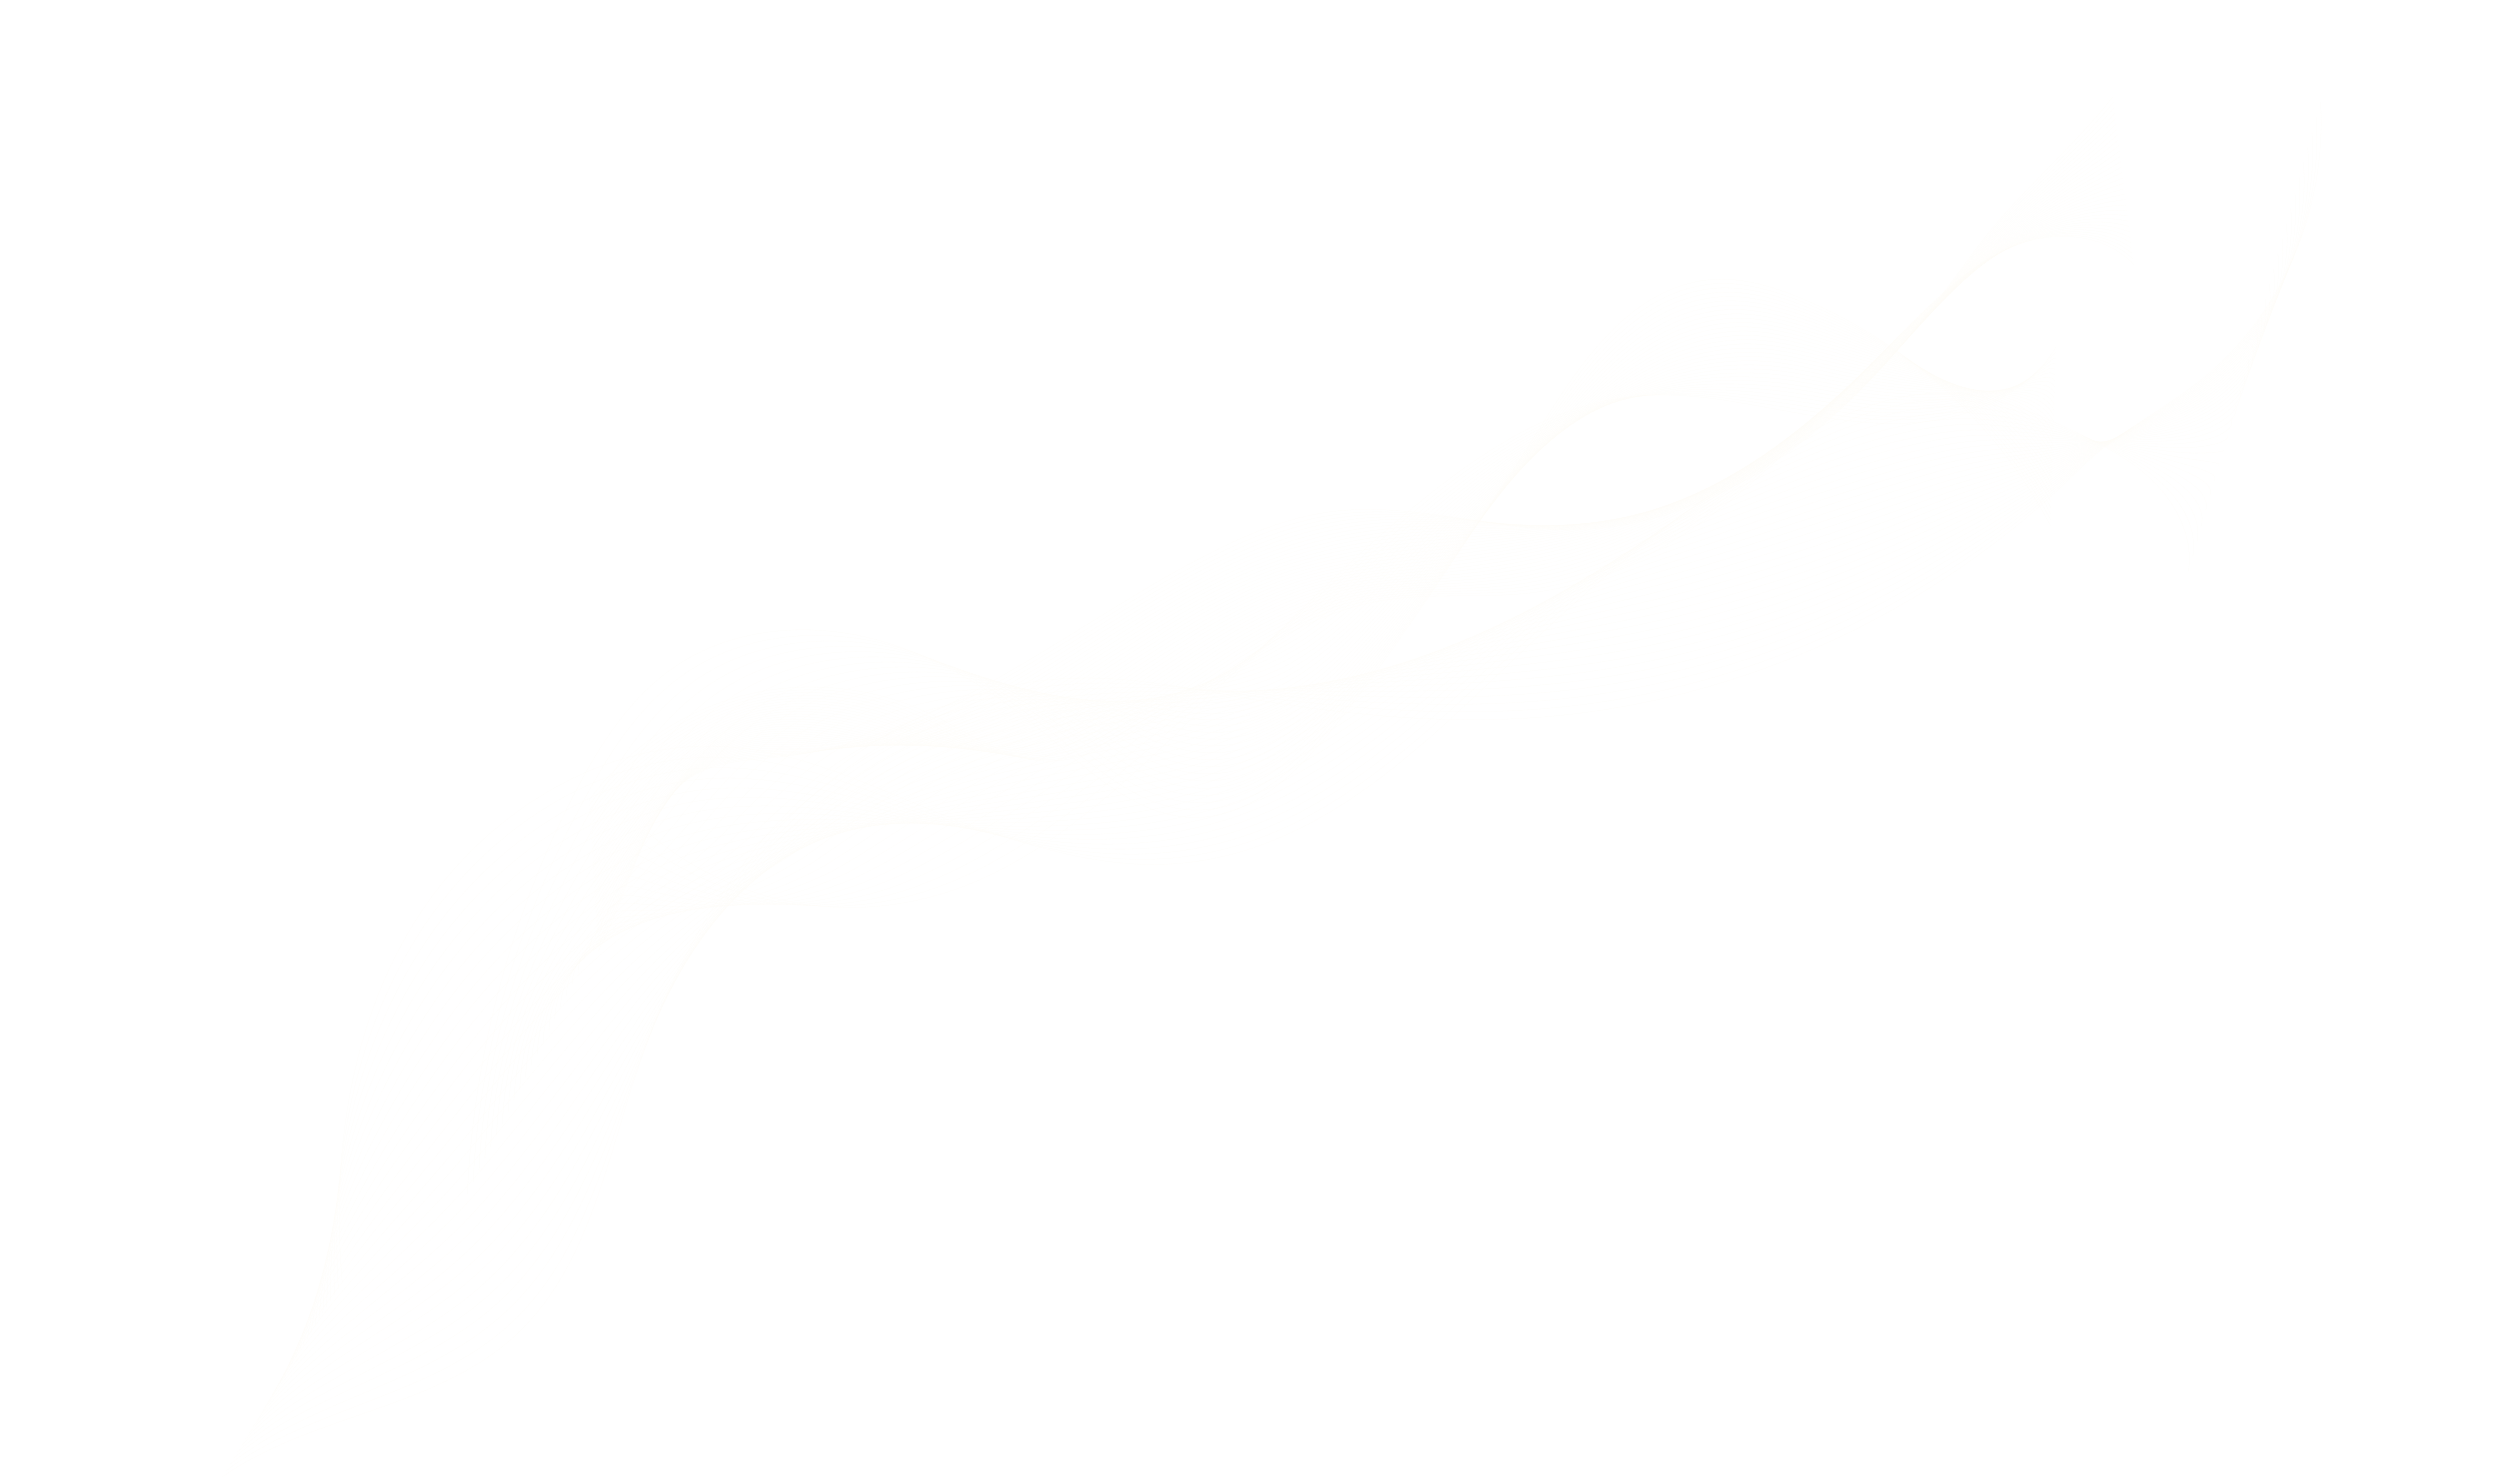 <svg width="8227" height="4862" viewBox="0 0 8227 4862" fill="none" xmlns="http://www.w3.org/2000/svg">
<g opacity="0.1">
<path d="M7201.95 1880.3C7218.06 1774.23 7167.2 1666.53 7091.91 1590.09C7016.62 1513.66 6919.2 1463.42 6822.22 1417.53C6694.02 1356.85 6559.71 1300.57 6418.01 1294.13C6220.53 1285.17 6032.08 1373.73 5862.31 1475C5560.85 1654.82 5289.03 1880.49 5033.35 2120.99C4759.28 2378.79 4488.76 2663.35 4133.38 2786.93C3814.47 2897.84 3538.99 2833.19 3232.93 2729.66C2947.48 2633.1 2676.35 2468.44 2366.49 2456.09C1959.9 2439.88 1572.73 2694.37 1360.13 3041.32C1147.52 3388.28 1091.2 3813.01 1126.12 4218.43" stroke="#F4E4BA52" stroke-width="1"/>
<path d="M7215.98 1830.5C7232.2 1737.95 7178.06 1645.37 7099.05 1577.13C7020.27 1509.09 6921.23 1461.88 6822.88 1421.62C6693.41 1368.62 6557.92 1317.15 6414.56 1315.56C6210.81 1313.27 6012.88 1403.03 5834.83 1503.68C5531.4 1675.18 5259.01 1894.31 5002.89 2126.63C4730.46 2373.75 4464.16 2650.08 4113.86 2769.04C3794.32 2877.57 3516.82 2819.68 3212.72 2727.39C2928.54 2641.84 2660.82 2494.33 2357.51 2491.37C1960.85 2487.49 1584.16 2742.34 1370.96 3084.99C1156.69 3428.62 1089.03 3840.15 1113.34 4239.17" stroke="#F4E4BA52" stroke-width="1"/>
<path d="M7229.99 1780.7C7246.32 1701.69 7189.19 1624.39 7106.19 1564.18C7024.16 1504.68 6923.29 1460.33 6823.53 1425.75C6692.85 1380.44 6556.06 1333.89 6411.09 1337C6200.98 1341.53 5993.84 1432.4 5807.35 1532.36C5502.28 1695.88 5229.07 1908.1 4972.43 2132.26C4701.71 2368.75 4439.5 2636.75 4094.33 2751.14C3774.14 2857.24 3494.82 2805.48 3192.5 2725.12C2909.8 2649.96 2645.41 2520.21 2348.52 2526.65C1961.94 2535.04 1595.58 2790.31 1381.79 3128.66C1165.85 3468.99 1086.85 3867.29 1100.55 4259.93" stroke="#F4E4BA52" stroke-width="1"/>
<path d="M7244 1730.9C7260.44 1665.42 7200.64 1603.55 7113.3 1551.23C7028.34 1500.31 6925.39 1458.78 6824.17 1429.86C6692.39 1392.2 6554.17 1350.71 6407.64 1358.43C6191.09 1369.85 5974.94 1461.8 5779.87 1561.03C5473.46 1716.89 5199.19 1921.86 4941.98 2137.88C4673.08 2363.73 4414.84 2623.37 4074.81 2733.24C3753.97 2836.9 3472.72 2791.64 3172.3 2722.83C2890.95 2658.38 2630.13 2546 2339.54 2561.91C1963.15 2582.5 1607.02 2838.27 1392.63 3172.31C1175.02 3509.3 1084.68 3894.39 1087.77 4280.63" stroke="#F4E4BA52" stroke-width="1"/>
<path d="M7258.01 1681.09C7274.57 1629.15 7212.44 1582.75 7120.43 1538.27C7032.82 1495.92 6927.57 1457.2 6824.81 1433.97C6691.99 1403.94 6552.24 1367.63 6404.17 1379.87C6181.14 1398.32 5956.17 1491.3 5752.4 1589.72C5444.89 1738.23 5169.41 1935.62 4911.52 2143.51C4644.53 2358.72 4390.13 2609.93 4055.28 2715.32C3733.74 2816.53 3450.55 2777.79 3152.09 2720.54C2872.05 2666.82 2614.94 2571.76 2330.55 2597.16C1964.49 2629.85 1618.43 2886.22 1403.44 3215.94C1184.19 3549.65 1082.51 3921.51 1074.98 4301.37" stroke="#F4E4BA52" stroke-width="1"/>
<path d="M7272.02 1631.29C7288.7 1592.9 7224.56 1561.91 7127.57 1525.33C7037.66 1491.41 6929.81 1455.59 6825.46 1438.08C6691.67 1415.61 6550.3 1384.64 6400.72 1401.3C6171.16 1426.88 5937.5 1520.87 5724.91 1618.39C5416.54 1759.85 5139.72 1949.36 4881.06 2149.13C4616.09 2353.77 4365.39 2596.43 4035.75 2697.42C3713.5 2796.15 3428.38 2763.98 3131.88 2718.26C2853.13 2675.29 2599.88 2597.46 2321.58 2632.43C1965.96 2677.12 1630.59 2934.66 1414.29 3259.61C1194.07 3590.46 1080.33 3948.63 1062.19 4322.09" stroke="#F4E4BA52" stroke-width="1"/>
<path d="M7286.03 1581.49C7302.82 1556.64 7237.01 1540.94 7134.7 1512.37C7042.76 1486.69 6932.09 1453.94 6826.1 1442.19C6691.4 1427.25 6548.34 1401.73 6397.25 1422.75C6161.16 1455.58 5918.94 1550.54 5697.44 1647.08C5388.38 1781.78 5110.14 1963.12 4850.6 2154.78C4587.76 2348.87 4340.65 2582.9 4016.23 2679.55C3693.25 2775.76 3406.18 2750.21 3111.68 2716.01C2834.19 2683.79 2584.95 2623.09 2312.6 2667.73C1967.55 2724.27 1642.13 2982.73 1425.13 3303.29C1203.35 3630.89 1078.16 3975.75 1049.41 4342.83" stroke="#F4E4BA52" stroke-width="1"/>
<path d="M7300.04 1531.69C7316.94 1520.37 7249.71 1519.77 7141.83 1499.42C7048.09 1481.74 6934.42 1452.27 6826.75 1446.31C6691.19 1438.82 6546.4 1418.92 6393.79 1444.19C6151.15 1484.37 5900.47 1580.32 5669.95 1675.77C5360.39 1803.95 5080.64 1976.89 4820.13 2160.42C4559.52 2344.02 4315.85 2569.31 3996.69 2661.65C3672.96 2755.31 3383.95 2736.44 3091.46 2713.74C2815.23 2692.3 2570.11 2648.62 2303.6 2703.01C1969.25 2771.25 1653.64 3030.8 1435.95 3346.97C1212.61 3671.34 1075.97 4002.91 1036.61 4363.59" stroke="#F4E4BA52" stroke-width="1"/>
<path d="M7314.05 1481.89C7331.06 1484.11 7262.58 1498.33 7148.96 1486.46C7053.56 1476.51 6936.77 1450.5 6827.39 1450.41C6691.01 1450.29 6544.43 1436.15 6390.33 1465.6C6141.13 1513.24 5882.08 1610.18 5642.48 1704.42C5332.57 1826.33 5051.24 1990.65 4789.68 2166.01C4531.42 2339.16 4291.05 2555.61 3977.19 2643.7C3652.69 2734.78 3361.73 2722.65 3071.27 2711.41C2796.26 2700.77 2555.41 2673.95 2294.65 2738.21C1971.08 2817.96 1665.18 3078.77 1446.81 3390.56C1221.88 3711.73 1073.81 4030 1023.84 4384.29" stroke="#F4E4BA52" stroke-width="1"/>
<path d="M7328.06 1432.09C7345.2 1447.85 7275.53 1476.6 7156.1 1473.52C7059.13 1471.03 6939.16 1448.71 6828.04 1454.53C6690.85 1461.72 6542.48 1453.49 6386.87 1487.06C6131.13 1542.25 5863.78 1640.2 5615 1733.13C5304.83 1848.98 5021.96 2004.47 4759.21 2171.67C4503.43 2334.43 4266.2 2541.92 3957.66 2625.82C3632.36 2714.28 3339.47 2708.95 3051.06 2709.15C2777.26 2709.33 2540.78 2699.23 2285.66 2773.51C1972.96 2864.56 1676.67 3126.83 1457.62 3434.26C1231.12 3752.14 1071.62 4057.13 1011.06 4405.03" stroke="#F4E4BA52" stroke-width="1"/>
<path d="M7342.09 1382.29C7359.33 1411.58 7288.51 1454.56 7163.24 1460.55C7064.71 1465.27 6941.55 1446.84 6828.69 1458.64C6690.73 1473.05 6540.56 1470.85 6383.41 1508.49C6121.13 1571.32 5845.55 1670.32 5587.53 1761.79C5277.22 1871.8 4992.8 2018.29 4728.76 2177.28C4475.57 2329.76 4241.35 2528.14 3938.14 2607.92C3612.03 2693.72 3317.2 2695.26 3030.84 2706.87C2758.24 2717.91 2526.21 2724.32 2276.67 2808.78C1974.9 2910.9 1688.17 3174.85 1468.45 3477.91C1240.34 3792.53 1069.44 4084.23 998.246 4425.75" stroke="#F4E4BA52" stroke-width="1"/>
<path d="M7356.1 1332.48C7373.46 1375.32 7301.44 1432.26 7170.38 1447.61C7070.25 1459.33 6943.95 1444.93 6829.34 1462.75C6690.58 1484.32 6538.61 1488.28 6379.97 1529.93C6111.17 1600.49 5827.4 1700.58 5560.06 1790.49C5249.69 1894.85 4963.75 2032.19 4698.31 2182.93C4447.81 2325.19 4216.48 2514.33 3918.63 2590.04C3591.67 2673.15 3294.92 2681.64 3010.65 2704.62C2739.23 2726.55 2511.73 2749.27 2267.71 2844.08C1976.94 2957.04 1699.67 3222.9 1479.3 3521.59C1249.59 3832.96 1067.29 4111.38 985.49 4446.51" stroke="#F4E4BA52" stroke-width="1"/>
<path d="M7370.11 1282.68C7387.57 1339.05 7314.28 1409.71 7177.51 1434.65C7075.71 1453.22 6946.33 1442.96 6829.98 1466.85C6690.44 1495.51 6536.7 1505.75 6376.49 1551.36C6101.2 1629.73 5809.28 1730.97 5532.57 1819.16C5222.23 1918.05 4934.8 2046.13 4667.86 2188.55C4420.17 2320.68 4191.58 2500.42 3899.1 2572.12C3571.29 2652.47 3272.63 2668 2990.44 2702.31C2720.19 2735.17 2497.26 2773.98 2258.72 2879.31C1978.94 3002.86 1711.14 3270.89 1490.13 3565.22C1258.8 3873.33 1065.11 4138.48 972.699 4467.23" stroke="#F4E4BA52" stroke-width="1"/>
<path d="M7384.12 1232.88C7401.7 1302.79 7327.01 1386.95 7184.64 1421.7C7081.1 1446.98 6948.69 1440.94 6830.64 1470.97C6690.29 1506.66 6534.81 1523.28 6373.05 1572.81C6091.29 1659.08 5791.24 1761.53 5505.11 1847.85C5194.85 1941.46 4905.98 2060.17 4637.4 2194.19C4392.66 2316.32 4166.67 2486.48 3879.58 2554.23C3550.89 2631.79 3250.32 2654.44 2970.24 2700.05C2701.16 2743.87 2482.8 2798.54 2249.74 2914.6C1980.95 3048.46 1722.6 3318.91 1500.97 3608.9C1267.99 3913.73 1062.94 4165.6 959.912 4487.95" stroke="#F4E4BA52" stroke-width="1"/>
<path d="M7398.13 1183.08C7415.83 1266.53 7339.59 1364.03 7191.77 1408.75C7086.37 1440.64 6951.04 1438.87 6831.28 1475.07C6690.1 1517.74 6532.91 1540.82 6369.59 1594.22C6081.39 1688.45 5773.21 1792.2 5477.63 1876.5C5167.49 1964.97 4877.26 2074.26 4606.94 2199.79C4365.25 2312.03 4141.73 2472.45 3860.06 2536.3C3530.48 2611.01 3228.03 2640.88 2950.03 2697.73C2682.12 2752.54 2468.29 2822.83 2240.77 2949.83C1982.91 3093.76 1734.05 3366.87 1511.81 3652.52C1277.2 3954.06 1060.77 4192.7 947.144 4508.65" stroke="#F4E4BA52" stroke-width="1"/>
<path d="M7412.14 1133.28C7429.95 1230.26 7352.03 1340.97 7198.91 1395.8C7091.55 1434.23 6953.37 1436.78 6831.93 1479.19C6689.89 1528.8 6531.05 1558.42 6366.12 1615.67C6071.52 1717.93 5755.22 1823.04 5450.14 1905.19C5140.16 1988.67 4848.64 2088.51 4576.47 2205.43C4337.93 2307.91 4116.76 2458.4 3840.52 2518.42C3510.02 2590.22 3205.72 2627.38 2929.81 2695.48C2663.08 2761.31 2453.72 2846.98 2231.77 2985.13C1984.75 3138.86 1745.48 3414.89 1522.63 3696.21C1286.36 3994.46 1058.59 4219.84 934.338 4529.42" stroke="#F4E4BA52" stroke-width="1"/>
<path d="M7426.15 1083.48C7444.08 1194 7364.35 1317.81 7206.04 1382.84C7096.62 1427.79 6955.68 1434.64 6832.57 1483.31C6689.65 1539.81 6529.21 1576.05 6362.67 1637.11C6061.7 1747.46 5737.29 1854.04 5422.67 1933.89C5112.88 2012.51 4820.14 2102.9 4546.02 2211.09C4310.73 2303.94 4091.79 2444.3 3821 2500.54C3489.58 2569.37 3183.44 2613.94 2909.61 2693.24C2644.07 2770.12 2439.08 2870.95 2222.8 3020.42C1986.51 3183.75 1756.92 3462.9 1533.47 3739.9C1295.54 4034.84 1056.42 4246.98 921.571 4550.15" stroke="#F4E4BA52" stroke-width="1"/>
<path d="M7440.16 1033.68C7458.2 1157.74 7376.53 1294.59 7213.17 1369.9C7101.62 1421.33 6957.95 1432.47 6833.21 1487.42C6689.37 1550.78 6527.36 1593.69 6359.2 1658.54C6051.88 1777.04 5719.35 1885.19 5395.19 1962.56C5085.59 2036.45 4791.73 2117.42 4515.56 2216.69C4283.61 2300.08 4066.81 2430.09 3801.48 2482.61C3469.11 2548.41 3161.17 2600.47 2889.4 2690.91C2625.05 2778.89 2424.29 2894.62 2213.82 3055.65C1988.12 3228.33 1768.34 3510.83 1544.31 3783.51C1304.7 4075.17 1054.25 4274.06 908.789 4570.86" stroke="#F4E4BA52" stroke-width="1"/>
<path d="M7454.17 983.879C7472.32 1121.48 7388.59 1271.31 7220.3 1356.94C7106.53 1414.83 6960.18 1430.27 6833.86 1491.52C6689.06 1561.74 6525.54 1611.38 6355.74 1679.98C6042.12 1806.69 5701.45 1916.52 5367.7 1991.25C5058.32 2060.52 4763.38 2132.13 4485.09 2222.33C4256.56 2296.4 4041.79 2415.85 3781.95 2464.72C3448.61 2527.4 3138.92 2587.07 2869.19 2688.66C2606.06 2787.75 2409.32 2918.2 2204.83 3090.94C1989.53 3272.81 1779.73 3558.83 1555.13 3827.19C1313.83 4115.53 1052.07 4301.22 895.984 4591.62" stroke="#F4E4BA52" stroke-width="1"/>
<path d="M7468.2 934.074C7486.47 1085.21 7400.56 1248.01 7227.45 1343.99C7111.37 1408.36 6962.42 1428.07 6834.52 1495.64C6688.73 1572.68 6523.77 1629.08 6352.3 1701.42C6032.42 1836.39 5683.58 1947.99 5340.25 2019.92C5031.09 2084.7 4735.17 2147.04 4454.66 2227.96C4229.6 2292.89 4016.81 2401.54 3762.45 2446.81C3428.14 2506.31 3116.71 2573.68 2849 2686.36C2587.1 2796.6 2394.19 2941.58 2195.87 3126.2C1990.8 3317.1 1791.14 3606.77 1565.99 3870.84C1322.98 4155.85 1049.91 4328.33 883.229 4612.35" stroke="#F4E4BA52" stroke-width="1"/>
<path d="M7482.2 884.271C7500.59 1048.94 7412.4 1224.69 7234.58 1331.03C7116.13 1401.87 6964.6 1425.82 6835.16 1499.75C6688.36 1583.59 6521.98 1646.79 6348.84 1722.86C6022.72 1866.13 5665.71 1979.63 5312.76 2048.61C5003.81 2108.99 4706.96 2162.16 4424.19 2233.6C4202.65 2289.56 3991.76 2387.18 3742.92 2428.92C3407.61 2485.16 3094.48 2560.34 2828.78 2684.11C2568.14 2805.51 2378.83 2964.86 2186.88 3161.48C1991.83 3361.29 1802.53 3654.73 1576.8 3914.51C1332.08 4196.19 1047.72 4355.46 870.411 4633.08" stroke="#F4E4BA52" stroke-width="1"/>
<path d="M7496.21 834.472C7514.71 1012.68 7424.17 1201.37 7241.71 1318.08C7120.84 1395.41 6966.76 1423.6 6835.81 1503.86C6687.95 1594.51 6520.22 1664.51 6345.37 1744.29C6013.05 1895.9 5647.83 2011.44 5285.28 2077.29C4976.54 2133.37 4678.8 2177.53 4393.74 2239.23C4175.75 2286.4 3966.75 2372.76 3723.41 2411.03C3387.1 2463.92 3072.31 2547 2808.59 2681.83C2549.23 2814.44 2363.25 2988.01 2177.91 3196.75C1992.66 3405.4 1813.9 3702.67 1587.65 3958.18C1341.2 4236.51 1045.56 4382.58 857.647 4653.83" stroke="#F4E4BA52" stroke-width="1"/>
<path d="M7510.23 784.671C7528.83 976.412 7435.87 1178.05 7248.85 1305.13C7125.48 1388.95 6968.88 1421.35 6836.45 1507.97C6687.52 1605.4 6518.47 1682.27 6341.91 1765.72C6003.45 1925.72 5629.96 2043.41 5257.8 2105.96C4949.25 2157.83 4650.67 2193.15 4363.27 2244.84C4148.85 2283.41 3941.7 2358.26 3703.87 2393.1C3366.55 2442.54 3050.13 2533.66 2788.37 2679.53C2530.31 2823.33 2347.4 3011.07 2168.93 3232C1993.27 3449.43 1825.27 3750.57 1598.48 4001.81C1350.29 4276.77 1043.38 4409.69 844.868 4674.53" stroke="#F4E4BA52" stroke-width="1"/>
<path d="M7524.24 734.872C7542.96 940.163 7447.51 1154.74 7255.97 1292.19C7130.07 1382.52 6970.99 1419.1 6837.09 1512.11C6687.04 1616.33 6516.74 1700.05 6338.44 1787.19C5993.84 1955.6 5612.09 2075.57 5230.32 2134.67C4921.92 2182.4 4622.52 2209.1 4332.8 2250.5C4121.92 2280.64 3916.67 2343.73 3684.34 2375.24C3346 2421.1 3027.98 2520.37 2768.15 2677.28C2511.43 2832.31 2331.32 3034.13 2159.94 3267.3C1993.66 3493.52 1836.61 3798.51 1609.31 4045.51C1359.37 4317.11 1041.21 4436.85 832.068 4695.31" stroke="#F4E4BA52" stroke-width="1"/>
<path d="M7538.25 685.07C7557.09 903.891 7459.1 1131.45 7263.1 1279.23C7134.65 1376.09 6973.06 1416.83 6837.74 1516.19C6686.57 1627.2 6515.02 1717.81 6334.99 1808.59C5984.3 1985.45 5594.22 2107.86 5202.84 2163.32C4894.59 2207.01 4594.34 2225.27 4302.35 2256.1C4094.97 2278 3891.63 2329.09 3664.81 2357.3C3325.44 2399.49 3005.87 2507.04 2747.95 2674.97C2492.57 2841.23 2315.03 3057.12 2150.95 3302.53C1993.83 3537.54 1847.95 3846.37 1620.14 4089.13C1368.44 4357.33 1039.01 4463.92 819.276 4715.99" stroke="#F4E4BA52" stroke-width="1"/>
<path d="M7552.26 635.271C7571.21 867.627 7470.62 1108.17 7270.23 1266.28C7139.17 1369.69 6975.12 1414.59 6838.39 1520.32C6686.05 1638.11 6513.32 1735.59 6331.53 1830.05C5974.78 2015.39 5576.34 2140.36 5175.37 2192.02C4867.24 2231.72 4566.09 2241.81 4271.91 2261.75C4067.98 2275.57 3866.61 2314.45 3645.31 2339.42C3304.91 2377.83 2983.8 2493.79 2727.77 2672.72C2473.77 2850.23 2298.5 3080.19 2142 3337.83C1993.86 3581.7 1859.31 3894.29 1631.01 4132.82C1377.54 4397.63 1036.88 4491.07 806.525 4736.76" stroke="#F4E4BA52" stroke-width="1"/>
<path d="M7566.27 585.469C7585.33 831.361 7482.11 1084.9 7277.36 1253.32C7143.67 1363.29 6977.16 1412.32 6839.03 1524.43C6685.53 1649.01 6511.64 1753.38 6328.06 1851.48C5965.28 2045.34 5558.44 2173 5147.88 2220.7C4839.84 2256.5 4537.74 2258.67 4241.44 2267.39C4040.85 2273.29 3841.57 2299.73 3625.77 2321.54C3284.34 2356.03 2961.73 2480.52 2707.53 2670.45C2454.94 2859.21 2281.73 3103.28 2132.99 3373.12C1993.64 3625.92 1870.62 3942.2 1641.81 4176.49C1386.56 4437.89 1034.69 4518.22 793.714 4757.51" stroke="#F4E4BA52" stroke-width="1"/>
<path d="M7580.28 535.67C7599.45 795.098 7493.57 1061.66 7284.5 1240.38C7148.15 1356.94 6979.18 1410.06 6839.67 1528.54C6684.97 1659.92 6509.98 1771.18 6324.61 1872.91C5955.83 2075.3 5540.52 2205.79 5120.41 2249.37C4812.43 2281.31 4509.27 2275.8 4210.98 2273C4013.65 2271.14 3816.54 2284.93 3606.24 2303.61C3263.8 2334.02 2939.68 2467.19 2687.32 2668.15C2436.16 2868.15 2264.79 3126.39 2124.01 3408.36C1993.28 3670.2 1881.92 3990.04 1652.64 4220.13C1395.6 4478.08 1032.5 4545.31 780.927 4778.2" stroke="#F4E4BA52" stroke-width="1"/>
<path d="M7594.3 485.862C7613.59 758.84 7505.01 1038.41 7291.64 1227.42C7152.61 1350.56 6981.21 1407.8 6840.33 1532.64C6684.42 1670.83 6508.33 1788.98 6321.16 1894.35C5946.42 2105.3 5522.59 2238.78 5092.94 2278.05C4784.97 2306.21 4480.64 2293.28 4180.52 2278.63C3986.31 2269.15 3791.52 2270.09 3586.74 2285.71C3243.26 2311.92 2917.69 2453.92 2667.13 2665.87C2417.42 2877.12 2247.7 3149.6 2115.05 3443.62C1992.8 3714.59 1892.82 4037.45 1663.5 4263.78C1404.17 4517.81 1030.35 4572.42 768.158 4798.93" stroke="#F4E4BA52" stroke-width="1"/>
<path d="M7608.31 436.062C7627.73 722.57 7516.42 1015.2 7298.77 1214.47C7157.05 1344.24 6983.2 1405.55 6840.98 1536.77C6683.82 1681.75 6506.69 1806.8 6317.69 1915.79C5937.01 2135.32 5504.62 2271.94 5065.46 2306.74C4757.47 2331.15 4451.78 2311.05 4150.06 2284.27C3958.8 2267.3 3766.52 2255.19 3567.21 2267.81C3222.73 2289.63 2896.09 2441.09 2646.92 2663.6C2399.08 2886.55 2230.42 3172.92 2106.06 3478.9C1992.17 3759.11 1904.25 4085.42 1674.33 4307.44C1413.34 4558.15 1028.16 4599.55 755.375 4819.67" stroke="#F4E4BA52" stroke-width="1"/>
<path d="M7622.32 386.26C7641.85 686.303 7527.8 992.008 7305.9 1201.51C7161.46 1337.9 6984.95 1403.06 6841.62 1540.86C6682.97 1692.4 6505.27 1824.94 6314.24 1937.22C5928.06 2166.03 5486.63 2305.23 5037.98 2335.4C4729.94 2356.12 4422.71 2329.08 4119.61 2289.89C3931.15 2265.51 3741.56 2240.21 3547.69 2249.9C3202.23 2267.17 2873.92 2427.56 2626.72 2661.3C2380.18 2895.27 2213.03 3196.32 2097.09 3514.15C1991.44 3803.75 1915.69 4133.38 1685.16 4351.1C1422.5 4598.48 1026 4626.68 742.592 4840.41" stroke="#F4E4BA52" stroke-width="1"/>
<path d="M7636.33 336.46C7655.97 650.039 7539.15 968.83 7313.04 1188.57C7165.87 1331.58 6987.15 1401.06 6842.27 1544.99C6682.6 1703.6 6503.45 1842.45 6310.77 1958.66C5918.3 2195.41 5468.6 2338.7 5010.51 2364.1C4702.36 2381.19 4393.39 2347.41 4089.15 2295.53C3903.28 2263.84 3716.61 2225.2 3528.17 2232.02C3181.75 2244.53 2851.77 2414.05 2606.52 2659.04C2361.27 2904.04 2195.53 3219.85 2088.12 3549.44C1990.63 3848.54 1927.13 4181.36 1696 4394.77C1431.67 4638.84 1023.84 4653.81 729.807 4861.15" stroke="#F4E4BA52" stroke-width="1"/>
<path d="M6747.53 1729.05C6570.67 1392.89 6272.41 1122.28 5920.67 978.855C5820.61 938.046 5712.24 906.886 5605.37 922.899C5296.57 969.195 5129.84 1321.3 4974.51 1553.86C4787.04 1834.54 4606.13 2120.28 4396.14 2385.01C4278.25 2533.64 4128.21 2686.69 3938.54 2690.02C3746.47 2693.38 3591.99 2543.53 3445.15 2419.69C3274.04 2275.37 3079.25 2152.47 2861.8 2099.28C2644.38 2046.09 2401.65 2069.29 2217.32 2196.29C2072.97 2295.74 1975.09 2448.87 1894.15 2604.37C1681.47 3012.94 1559.02 3468.17 1538.01 3928.29" stroke="#F4E4BA52" stroke-width="1"/>
<path d="M6748.13 1710.08C6576.98 1384.76 6283.1 1133.49 5926.76 992.029C5827.27 952.537 5720.13 921.714 5614.46 936.814C5308.45 980.336 5140.35 1319.15 4983.51 1546.49C4816.29 1788.88 4655.07 2037.78 4472.45 2274.97C4450.02 2304.2 4427.32 2333.21 4404.27 2361.98C4286.89 2508.53 4138.55 2659.52 3951.96 2665.64C3762.94 2671.91 3610.41 2529.96 3465.33 2413.09C3296.07 2277.1 3103.98 2161.74 2890 2113.47C2675.65 2065.55 2436.81 2091.13 2254.35 2216.43C2130.35 2301.56 2040.02 2425.28 1964.71 2555.18C1953.05 2575.28 1941.89 2595.59 1930.76 2615.79C1710.01 3016.57 1577.5 3444.58 1557.17 3889.87" stroke="#F4E4BA52" stroke-width="1"/>
<path d="M6748.73 1691.12C6583.29 1376.65 6293.82 1144.67 5932.87 1005.21C5833.96 967.005 5728.04 936.566 5623.54 950.743C5320.33 991.491 5150.88 1317.02 4992.52 1539.16C4824.94 1774.23 4664.05 2018.27 4480.32 2253.25C4457.97 2282.03 4435.35 2310.62 4412.41 2338.99C4295.54 2483.47 4148.89 2632.4 3965.39 2641.32C3779.4 2650.51 3628.81 2516.45 3485.5 2406.56C3318.1 2278.92 3128.72 2171.06 2918.17 2127.74C2706.9 2085.06 2471.96 2113.04 2291.37 2236.66C2168.38 2320.8 2077.86 2441.82 2001.77 2568.31C1989.96 2587.88 1978.76 2607.72 1967.35 2627.29C1738.36 3020.4 1595.98 3421.08 1576.31 3851.53" stroke="#F4E4BA52" stroke-width="1"/>
<path d="M6749.33 1672.17C6589.59 1368.53 6304.6 1155.81 5938.97 1018.4C5840.66 981.448 5735.95 951.405 5632.64 964.668C5332.23 1002.64 5161.47 1314.89 5001.54 1531.8C4833.65 1759.55 4672.44 1998.28 4488.2 2231.52C4465.86 2259.81 4443.4 2288.03 4420.56 2315.98C4304.19 2458.4 4159.25 2605.26 3978.84 2616.98C3795.9 2629.08 3647.47 2502.64 3505.7 2400.02C3340.39 2280.36 3153.59 2179.82 2946.38 2141.99C2738.28 2104.01 2507.14 2134.93 2328.44 2256.86C2206.47 2340.02 2115.79 2458.36 2038.86 2581.42C2026.91 2600.47 2015.67 2619.84 2004 2638.77C1766.6 3024.27 1614.5 3397.55 1595.53 3813.16" stroke="#F4E4BA52" stroke-width="1"/>
<path d="M6749.93 1653.2C6595.89 1360.42 6315.4 1166.91 5945.06 1031.57C5847.36 995.862 5743.84 966.234 5641.73 978.582C5344.1 1013.77 5172.08 1312.71 5010.55 1524.44C4842.38 1744.86 4681.21 1978.59 4496.07 2209.78C4473.77 2237.62 4451.41 2265.44 4428.68 2292.97C4312.82 2433.33 4169.57 2578.11 3992.24 2592.63C3812.34 2607.65 3665.91 2489 3525.84 2393.46C3362.45 2282.02 3178.32 2188.93 2974.54 2156.2C2769.54 2123.3 2542.27 2156.78 2365.44 2277.02C2244.48 2359.19 2153.61 2474.84 2075.89 2594.48C2063.8 2613 2052.49 2631.9 2040.58 2650.22C1794.58 3028.17 1632.95 3374.01 1614.65 3774.76" stroke="#F4E4BA52" stroke-width="1"/>
<path d="M6750.53 1634.24C6602.2 1352.29 6326.22 1177.97 5951.16 1044.74C5854.08 1010.27 5751.75 981.074 5650.83 992.494C5355.99 1024.91 5182.75 1310.54 5019.57 1517.09C4851.19 1730.2 4690.05 1958.92 4503.95 2188.04C4481.7 2215.42 4459.46 2242.84 4436.83 2269.95C4321.47 2408.23 4179.93 2550.95 4005.68 2568.28C3828.82 2586.21 3684.39 2475.36 3546.03 2386.9C3384.56 2283.67 3203.08 2198.06 3002.73 2170.45C2800.82 2142.62 2577.43 2178.67 2402.48 2297.22C2282.54 2378.39 2191.49 2491.37 2112.96 2607.59C2100.71 2625.59 2089.35 2644.03 2077.18 2661.71C1822.4 3032.17 1651.42 3350.48 1633.8 3736.39" stroke="#F4E4BA52" stroke-width="1"/>
<path d="M6751.13 1615.27C6608.5 1344.17 6337.09 1188.98 5957.26 1057.93C5860.8 1024.66 5759.64 995.918 5659.91 1006.42C5367.87 1036.06 5193.45 1308.39 5028.58 1509.74C4860.03 1715.55 4698.85 1939.26 4511.82 2166.31C4489.63 2193.25 4467.48 2220.24 4444.97 2246.97C4330.12 2383.17 4190.29 2523.83 4019.11 2543.96C3845.3 2564.81 3702.85 2461.74 3566.21 2380.38C3406.63 2285.35 3227.82 2207.23 3030.92 2184.71C2832.08 2161.97 2612.59 2200.55 2439.51 2317.44C2320.6 2397.61 2229.37 2507.91 2150.03 2620.71C2137.65 2638.19 2126.19 2656.14 2113.8 2673.2C1850.06 3036.21 1669.93 3326.98 1652.98 3698.04" stroke="#F4E4BA52" stroke-width="1"/>
<path d="M6751.72 1596.3C6614.81 1336.05 6347.99 1199.92 5963.36 1071.1C5867.55 1039.01 5767.57 1010.96 5669.01 1020.33C5379.82 1047.81 5204.22 1306.22 5037.61 1502.36C4868.97 1700.88 4707.71 1919.57 4519.71 2144.56C4497.58 2171.04 4475.54 2197.62 4453.13 2223.94C4338.79 2358.09 4200.65 2496.67 4032.56 2519.59C3861.78 2543.35 3721.32 2448.07 3586.41 2373.78C3428.74 2286.97 3252.58 2216.32 3059.13 2198.91C2863.35 2181.28 2647.78 2222.39 2476.57 2337.59C2358.69 2416.77 2267.5 2524.55 2187.11 2633.75C2174.6 2650.73 2163.04 2668.19 2150.43 2684.63C1877.53 3040.2 1688.43 3303.39 1672.15 3659.62" stroke="#F4E4BA52" stroke-width="1"/>
<path d="M6752.32 1577.34C6621.11 1327.92 6358.91 1210.82 5969.44 1084.27C5874.28 1053.35 5775.47 1025.82 5678.09 1034.23C5391.68 1059 5215.01 1304.05 5046.61 1495C4877.93 1686.26 4716.55 1899.92 4527.57 2122.81C4505.5 2148.84 4483.56 2175.01 4461.24 2200.91C4347.41 2332.99 4210.97 2469.5 4045.97 2495.24C3878.23 2521.91 3739.72 2434.42 3606.56 2367.23C3450.76 2288.62 3277.29 2225.49 3087.29 2213.14C2894.57 2200.61 2682.9 2244.26 2513.58 2357.77C2396.71 2435.97 2305.36 2541.08 2224.14 2646.84C2211.51 2663.3 2199.83 2680.28 2187.02 2696.08C1904.73 3044.22 1706.9 3279.85 1691.3 3621.23" stroke="#F4E4BA52" stroke-width="1"/>
<path d="M6752.92 1558.37C6627.41 1319.81 6369.87 1221.66 5975.54 1097.44C5881.04 1067.67 5783.37 1040.67 5687.18 1048.14C5403.58 1070.2 5225.87 1301.88 5055.62 1487.63C4886.96 1671.64 4725.41 1880.25 4535.45 2101.06C4513.43 2126.65 4491.6 2152.4 4469.39 2177.89C4356.07 2307.89 4221.32 2442.35 4059.41 2470.88C3894.71 2500.47 3758.17 2420.77 3626.75 2360.66C3472.82 2290.26 3302 2234.64 3115.49 2227.36C2925.82 2219.96 2718.08 2266.12 2550.62 2377.94C2434.76 2455.13 2343.26 2557.6 2261.22 2659.91C2248.44 2675.85 2236.65 2692.33 2223.64 2707.53C1931.77 3048.2 1725.38 3256.29 1710.48 3582.83" stroke="#F4E4BA52" stroke-width="1"/>
<path d="M6753.52 1539.42C6633.72 1311.7 6380.85 1232.48 5981.64 1110.65C5887.8 1082.01 5791.27 1055.55 5696.28 1062.09C5415.46 1081.42 5236.79 1299.77 5064.64 1480.3C4896.06 1657.09 4734.29 1860.65 4543.32 2079.34C4521.38 2104.48 4499.62 2129.82 4477.53 2154.91C4364.73 2282.85 4231.68 2415.24 4072.84 2446.57C3911.19 2479.07 3776.58 2407.15 3646.92 2354.14C3494.84 2291.95 3326.71 2243.86 3143.67 2241.63C2957.03 2239.36 2753.22 2288.03 2587.64 2398.17C2472.8 2474.37 2381.14 2574.17 2298.27 2673.04C2285.34 2688.46 2273.43 2704.46 2260.23 2719.05C1958.55 3052.23 1743.86 3232.81 1729.62 3544.51" stroke="#F4E4BA52" stroke-width="1"/>
<path d="M6754.12 1520.45C6640.02 1303.57 6391.86 1243.22 5987.74 1123.82C5894.57 1096.29 5799.17 1070.4 5705.38 1076C5427.35 1092.6 5247.76 1297.64 5073.65 1472.93C4905.22 1642.52 4743.18 1841.01 4551.19 2057.6C4529.31 2082.28 4507.66 2107.22 4485.68 2131.89C4373.38 2257.75 4242.02 2388.08 4086.28 2422.2C3927.67 2457.61 3795 2393.5 3667.11 2347.57C3516.86 2293.59 3351.41 2253.04 3171.87 2255.85C2988.26 2258.71 2788.39 2309.88 2624.7 2418.34C2510.88 2493.56 2419.06 2590.69 2335.36 2686.12C2322.29 2701.02 2310.25 2716.53 2296.88 2730.5C1985.17 3056.1 1762.39 3209.27 1748.83 3506.11" stroke="#F4E4BA52" stroke-width="1"/>
<path d="M6754.72 1501.49C6646.33 1295.46 6402.89 1253.88 5993.83 1136.99C5901.34 1110.56 5807.07 1085.25 5714.46 1089.91C5439.21 1103.79 5258.78 1295.54 5082.66 1465.58C4914.43 1628.02 4752.07 1821.41 4559.07 2035.87C4537.24 2060.12 4515.7 2084.63 4493.8 2108.89C4382.01 2232.68 4252.28 2360.63 4099.69 2397.88C3944.04 2435.88 3813.37 2379.91 3687.28 2341.04C3538.84 2295.29 3376.1 2262.28 3200.04 2270.11C3019.46 2278.14 2823.52 2331.78 2661.71 2438.54C2548.91 2512.77 2456.91 2607.23 2372.39 2699.23C2359.19 2713.61 2346.99 2728.62 2333.45 2741.98C2011.51 3059.91 1780.83 3185.74 1767.95 3467.75" stroke="#F4E4BA52" stroke-width="1"/>
<path d="M6755.32 1482.52C6652.63 1287.32 6413.95 1264.49 5999.93 1150.16C5908.12 1124.8 5814.96 1100.09 5723.56 1103.82C5451.1 1114.95 5269.86 1293.46 5091.69 1458.21C4923.73 1613.52 4761 1801.77 4566.95 2014.11C4545.2 2037.9 4523.75 2062.01 4501.95 2085.85C4390.68 2207.58 4262.63 2333.44 4113.14 2373.5C3960.52 2414.39 3831.76 2366.26 3707.48 2334.44C3560.85 2296.92 3400.8 2271.45 3228.24 2284.29C3050.68 2297.5 2858.71 2353.6 2698.76 2458.69C2586.97 2531.92 2494.8 2623.73 2409.48 2712.28C2396.13 2726.14 2383.77 2740.64 2370.08 2753.42C2037.68 3063.56 1799.34 3162.18 1787.13 3429.35" stroke="#F4E4BA52" stroke-width="1"/>
<path d="M6755.91 1463.56C6658.93 1279.22 6425.03 1275.01 6006.02 1163.35C5914.9 1139.07 5822.86 1114.95 5732.64 1117.75C5462.97 1126.13 5281 1291.42 5100.7 1450.86C4933.05 1599.09 4769.93 1782.19 4574.82 1992.38C4553.14 2015.74 4531.78 2039.42 4510.1 2062.86C4399.32 2182.52 4272.97 2306.3 4126.56 2349.17C3976.98 2392.98 3850.11 2352.66 3727.65 2327.91C3582.8 2298.63 3425.47 2280.73 3256.42 2298.56C3081.85 2316.96 2893.86 2375.51 2735.78 2478.92C2625.01 2551.16 2532.66 2640.3 2446.52 2725.42C2433.03 2738.75 2420.51 2752.75 2406.68 2764.93C2063.61 3067.12 1817.81 3138.67 1806.28 3391.01" stroke="#F4E4BA52" stroke-width="1"/>
<path d="M6756.51 1444.59C6665.23 1271.09 6436.13 1285.49 6012.13 1176.52C5921.71 1153.28 5830.76 1129.77 5741.74 1131.66C5474.84 1137.29 5292.21 1289.42 5109.72 1443.5C4942.48 1584.69 4778.88 1762.61 4582.71 1970.65C4561.1 1993.56 4539.81 2016.83 4518.25 2039.85C4407.98 2157.44 4283.32 2279.14 4140.02 2324.83C3993.46 2371.54 3868.49 2339.08 3747.85 2321.37C3604.77 2300.35 3450.17 2290.01 3284.63 2312.81C3113.08 2336.43 2929.04 2397.4 2772.85 2499.1C2663.1 2570.36 2570.57 2656.83 2483.62 2738.49C2469.98 2751.3 2457.28 2764.78 2443.32 2776.38C2089.38 3070.47 1836.33 3115.13 1825.48 3352.61" stroke="#F4E4BA52" stroke-width="1"/>
<path d="M6757.11 1425.63C6671.54 1262.97 6447.24 1295.88 6018.21 1189.69C5928.48 1167.48 5838.64 1144.62 5750.82 1145.58C5486.71 1148.45 5303.47 1287.48 5118.72 1436.14C4951.94 1570.35 4787.84 1743.03 4590.57 1948.9C4569.03 1971.37 4547.83 1994.21 4526.36 2016.83C4416.61 2132.36 4293.63 2251.99 4153.41 2300.47C4009.89 2350.09 3886.79 2325.5 3767.98 2314.79C3626.67 2302.06 3474.81 2299.28 3312.78 2327.01C3144.23 2355.86 2964.16 2419.22 2809.84 2519.26C2701.12 2589.51 2608.4 2673.33 2520.64 2751.56C2506.84 2763.85 2493.97 2776.8 2479.88 2787.84C2114.87 3073.6 1854.75 3091.58 1844.59 3314.22" stroke="#F4E4BA52" stroke-width="1"/>
<path d="M6757.71 1406.66C6677.84 1254.84 6458.39 1306.2 6024.31 1202.86C5935.29 1181.67 5846.55 1159.45 5759.92 1159.47C5498.59 1159.56 5314.8 1285.56 5127.73 1428.76C4961.46 1556.05 4796.81 1723.44 4598.44 1927.14C4576.99 1949.18 4555.87 1971.59 4534.5 1993.8C4425.25 2107.25 4303.96 2224.83 4166.85 2276.11C4026.37 2328.66 3905.14 2311.93 3788.19 2308.22C3648.62 2303.79 3499.5 2308.57 3340.98 2341.23C3175.43 2375.35 2999.32 2441.09 2846.89 2539.45C2739.18 2608.7 2646.28 2689.84 2557.72 2764.65C2543.78 2776.41 2530.72 2788.82 2516.51 2799.29C2140.25 3076.51 1873.28 3068.03 1863.78 3275.83" stroke="#F4E4BA52" stroke-width="1"/>
<path d="M6758.32 1387.71C6684.16 1246.73 6469.54 1316.44 6030.41 1216.07C5942.1 1195.88 5854.45 1174.31 5769.01 1173.42C5510.47 1170.74 5326.18 1283.76 5136.75 1421.44C4971.05 1541.87 4805.82 1703.94 4606.32 1905.43C4584.93 1927.03 4563.91 1949.02 4542.65 1970.82C4433.91 2082.21 4314.31 2197.72 4180.29 2251.8C4042.83 2307.26 3923.46 2298.44 3808.37 2301.7C3670.54 2305.62 3524.19 2317.93 3369.18 2355.51C3206.64 2394.91 3034.5 2463.01 2883.94 2559.66C2777.25 2627.93 2684.15 2706.39 2594.81 2777.77C2580.73 2789.01 2567.46 2800.87 2553.14 2810.78C2165.45 3079.2 1891.77 3044.52 1882.96 3237.48" stroke="#F4E4BA52" stroke-width="1"/>
<path d="M6758.91 1368.75C6690.45 1238.62 6480.71 1326.62 6036.51 1229.24C5948.9 1210.03 5862.35 1189.13 5778.11 1187.33C5522.34 1181.85 5337.64 1282 5145.77 1414.07C4980.68 1527.7 4814.82 1684.41 4614.19 1883.69C4592.88 1904.85 4571.95 1926.41 4550.79 1947.8C4442.56 2057.13 4324.65 2170.57 4193.73 2227.43C4059.3 2285.83 3941.79 2284.9 3828.55 2295.12C3692.48 2307.41 3548.86 2327.26 3397.36 2369.72C3237.83 2414.43 3069.64 2484.86 2920.97 2579.84C2815.3 2647.12 2722.01 2722.89 2631.86 2790.85C2617.63 2801.57 2604.17 2812.87 2589.73 2822.26C2190.47 3081.59 1910.25 3020.99 1902.11 3199.11" stroke="#F4E4BA52" stroke-width="1"/>
<path d="M6759.51 1349.78C6696.75 1230.49 6491.9 1336.68 6042.6 1242.41C5955.69 1224.17 5870.24 1203.96 5787.18 1201.25C5534.2 1192.98 5349.11 1280.34 5154.77 1406.71C4990.35 1513.6 4823.84 1664.88 4622.06 1861.95C4600.83 1882.68 4579.96 1903.82 4558.93 1924.78C4451.2 2032.04 4334.99 2143.43 4207.15 2203.09C4075.75 2264.4 3960.12 2271.44 3848.71 2288.58C3714.39 2309.25 3573.55 2336.65 3425.54 2383.96C3269.03 2433.98 3104.8 2506.73 2957.99 2600.03C2853.33 2666.31 2759.85 2739.4 2668.91 2803.94C2654.53 2814.14 2640.88 2824.88 2626.35 2833.72C2215.36 3083.67 1928.72 2997.45 1921.27 3160.73" stroke="#F4E4BA52" stroke-width="1"/>
<path d="M6760.11 1330.81C6703.06 1222.38 6503.09 1346.67 6048.7 1255.58C5962.52 1238.31 5878.14 1218.78 5796.27 1215.16C5546.07 1204.07 5360.66 1278.76 5163.79 1399.34C5000.08 1499.59 4832.87 1645.39 4629.93 1840.19C4608.78 1860.49 4588 1881.2 4567.05 1901.75C4459.83 2006.94 4345.32 2116.28 4220.57 2178.72C4092.22 2242.96 3978.46 2257.95 3868.88 2282C3736.33 2311.1 3598.24 2346.01 3453.72 2398.17C3300.24 2453.56 3139.95 2528.59 2995.01 2620.19C2891.37 2685.48 2797.7 2755.88 2705.96 2817.01C2691.44 2826.68 2677.57 2836.85 2662.93 2845.16C2240.11 3085.41 1947.2 2973.89 1940.42 3122.32" stroke="#F4E4BA52" stroke-width="1"/>
<path d="M6760.71 1311.85C6709.36 1214.25 6514.29 1356.57 6054.79 1268.77C5969.32 1252.44 5886.03 1233.61 5805.36 1229.09C5557.94 1215.19 5372.26 1277.31 5172.8 1392C5009.83 1485.69 4841.93 1625.94 4637.81 1818.48C4616.74 1838.35 4596.04 1858.63 4575.2 1878.77C4468.49 1981.89 4355.67 2089.17 4234.01 2154.4C4108.7 2221.57 3996.83 2244.53 3889.08 2275.46C3758.31 2313.02 3622.98 2355.46 3481.92 2412.43C3331.49 2473.18 3175.12 2550.47 3032.07 2640.4C2929.45 2704.7 2835.57 2772.4 2743.06 2830.12C2728.39 2839.27 2714.31 2848.86 2699.59 2856.66C2264.84 3086.85 1965.73 2950.39 1959.63 3083.97" stroke="#F4E4BA52" stroke-width="1"/>
<path d="M6761.31 1292.88C6715.67 1206.13 6525.5 1366.37 6060.89 1281.94C5976.13 1266.54 5893.94 1248.42 5814.46 1243C5569.82 1226.26 5383.91 1275.96 5181.82 1384.63C5019.63 1471.84 4851 1606.48 4645.69 1796.74C4624.7 1816.18 4604.08 1836.02 4583.35 1855.76C4477.14 1956.81 4366.03 2062.06 4247.45 2130.06C4125.18 2200.17 4015.19 2231.12 3909.26 2268.91C3780.28 2314.93 3647.7 2364.9 3510.12 2426.67C3362.75 2492.82 3210.29 2572.35 3069.11 2660.6C2967.51 2723.92 2873.43 2788.91 2780.12 2843.23C2765.3 2851.86 2751.02 2860.85 2736.19 2868.14C2289.45 3087.94 1984.2 2926.86 1978.78 3045.61" stroke="#F4E4BA52" stroke-width="1"/>
<path d="M6761.9 1273.92C6721.96 1198.01 6536.72 1376.08 6066.98 1295.12C5982.93 1280.62 5901.82 1263.24 5823.54 1256.91C5581.7 1237.34 5395.59 1274.74 5190.82 1377.27C5029.43 1458.09 4860.07 1587.03 4653.55 1774.99C4632.65 1794 4612.1 1813.41 4591.47 1832.73C4485.79 1931.71 4376.38 2034.91 4260.87 2105.69C4141.65 2178.74 4033.59 2217.69 3929.43 2262.34C3802.28 2316.84 3672.44 2374.34 3538.28 2440.88C3394 2512.45 3245.42 2594.2 3106.12 2680.75C3005.53 2743.07 2911.26 2805.37 2817.15 2856.28C2802.18 2864.37 2787.69 2872.77 2772.77 2879.56C2313.97 3088.61 2002.65 2903.29 1997.91 3007.18" stroke="#F4E4BA52" stroke-width="1"/>
<path d="M6762.51 1254.97C6728.27 1189.9 6547.95 1385.71 6073.09 1308.3C5989.75 1294.71 5909.74 1278.05 5832.64 1270.82C5593.57 1248.4 5407.3 1273.65 5199.84 1369.92C5039.25 1444.44 4869.18 1567.63 4661.43 1753.26C4640.61 1771.85 4620.14 1790.8 4599.61 1809.73C4494.44 1906.64 4386.86 2008.02 4274.29 2081.36C4158.27 2157.57 4051.99 2204.32 3949.6 2255.8C3824.29 2318.81 3697.2 2383.82 3566.46 2455.13C3425.28 2532.13 3280.58 2616.09 3143.15 2700.96C3043.58 2762.29 2949.09 2821.87 2854.2 2869.39C2839.09 2876.96 2824.39 2884.75 2809.37 2891.06C2338.52 3088.98 2021.14 2879.77 2017.07 2968.84" stroke="#F4E4BA52" stroke-width="1"/>
<path d="M6763.11 1236C6734.58 1181.78 6559.19 1395.22 6079.18 1321.49C5996.55 1308.79 5917.64 1292.88 5841.73 1284.75C5605.47 1259.47 5419.02 1272.71 5208.85 1362.57C5049.07 1430.88 4878.29 1548.25 4669.3 1731.52C4648.58 1749.68 4628.16 1768.21 4607.74 1786.71C4503.08 1881.56 4397.21 1980.86 4287.72 2057C4174.74 2136.13 4070.43 2190.91 3969.78 2249.24C3846.36 2320.75 3721.99 2393.31 3594.66 2469.35C3456.6 2551.81 3315.74 2637.96 3180.2 2721.14C3081.66 2781.47 2986.96 2838.35 2891.29 2882.47C2876.03 2889.52 2861.13 2896.68 2846 2902.52C2363.08 3088.94 2039.64 2856.23 2036.25 2930.45" stroke="#F4E4BA52" stroke-width="1"/>
<path d="M6763.7 1217.03C6740.89 1173.65 6570.41 1404.62 6085.28 1334.65C6003.38 1322.84 5925.53 1307.67 5850.82 1298.66C5617.35 1270.5 5430.76 1271.9 5217.88 1355.19C5058.91 1417.4 4887.45 1528.86 4677.19 1709.77C4656.56 1727.52 4636.21 1745.6 4615.91 1763.7C4511.75 1856.47 4407.57 1953.72 4301.17 2032.66C4191.24 2114.7 4088.9 2177.53 3989.99 2242.69C3868.47 2322.72 3746.83 2402.8 3622.86 2483.59C3487.97 2571.51 3350.92 2659.82 3217.24 2741.32C3119.72 2800.67 3024.82 2854.82 2928.37 2895.56C2912.96 2902.07 2897.86 2908.61 2882.62 2913.97C2387.68 3088.54 2058.14 2832.68 2055.44 2892.06" stroke="#F4E4BA52" stroke-width="1"/>
<path d="M6764.3 1198.07C6747.19 1165.54 6581.64 1413.92 6091.37 1347.83C6010.17 1336.88 5933.45 1322.35 5859.91 1312.58C5629.3 1281.12 5442.47 1271.27 5226.88 1347.85C5068.69 1404.03 4896.58 1509.53 4685.06 1688.04C4664.51 1705.37 4644.24 1723.01 4624.04 1740.7C4520.4 1831.41 4417.92 1926.58 4314.61 2008.32C4207.71 2093.27 4107.38 2164.15 4010.16 2236.13C3890.58 2324.67 3771.68 2412.31 3651.05 2497.82C3519.33 2591.22 3386.07 2681.69 3254.28 2761.51C3157.77 2819.86 3062.6 2871.12 2965.43 2908.66C2949.87 2914.61 2934.57 2920.54 2919.24 2925.45C2412.33 3087.79 2076.63 2809.17 2074.61 2853.7" stroke="#F4E4BA52" stroke-width="1"/>
<path d="M6764.9 1179.1C6753.48 1157.41 6592.87 1423.11 6097.47 1361C6016.97 1350.91 5941.35 1337.17 5869 1326.49C5641.18 1292.24 5454.2 1270.78 5235.9 1340.48C5078.46 1390.74 4905.76 1490.21 4692.93 1666.28C4672.48 1683.2 4652.28 1700.39 4632.17 1717.67C4529.03 1806.31 4428.25 1899.41 4328.02 1983.95C4224.15 2071.82 4125.86 2150.74 4030.32 2229.56C3912.69 2326.61 3796.52 2421.79 3679.21 2512.04C3550.7 2610.93 3421.2 2703.56 3291.28 2781.69C3195.79 2839.05 3100.44 2887.64 3002.47 2921.74C2986.76 2927.18 2971.27 2932.47 2955.82 2936.92C2437.01 3086.68 2095.09 2785.62 2093.74 2815.32" stroke="#F4E4BA52" stroke-width="1"/>
<path d="M6765.51 1160.13C6759.81 1149.3 6604.11 1432.18 6103.59 1374.18C6023.8 1364.93 5949.28 1352.02 5878.12 1340.41C5653.09 1303.39 5465.91 1270.49 5244.94 1333.12C5088.2 1377.55 4915.19 1471.2 4700.83 1644.55C4680.49 1661.08 4660.34 1677.79 4640.34 1694.66C4537.7 1781.22 4438.63 1872.26 4341.48 1959.61C4240.67 2050.4 4144.53 2137.46 4050.53 2223.01C3935.02 2328.7 3821.62 2431.53 3707.44 2526.29C3582.36 2630.87 3456.41 2725.44 3328.37 2801.88C3233.9 2858.25 3138.37 2904.13 3039.58 2934.84C3023.71 2939.75 3008.04 2944.37 2992.46 2948.39C2461.87 3085.22 2113.61 2762.09 2112.93 2776.93" stroke="#F4E4BA52" stroke-width="1"/>
<path d="M6766.11 1141.17C6766.11 1141.17 6615.31 1441.14 6109.68 1387.35C5604.05 1333.57 5329.97 1129.32 4708.69 1622.81C4087.42 2116.3 3645.59 2792.13 3076.63 2947.92C2507.66 3103.7 2132.09 2738.55 2132.09 2738.55" stroke="#F4E4BA52" stroke-width="1"/>
<path d="M7021.56 870.197C6932.52 774.206 6781.1 757.869 6656.75 798.923C6532.41 839.977 6429.84 928.233 6335.61 1019.14C6140.7 1207.13 5965.55 1415.67 5760.58 1592.61C5555.6 1769.56 5313 1916.54 5044.33 1950.34C4879.14 1971.13 4710.15 1948.46 4546.05 1976.51C4217 2032.74 3958.9 2279.7 3667.03 2441.71C3446.2 2564.28 3313.08 2488.74 3115.91 2377.36C2924.5 2269.23 2692.94 2234.23 2478.12 2280.95C2263.3 2327.67 2067.21 2455.7 1938 2633.57" stroke="#F4E4BA52" stroke-width="1"/>
<path d="M7019.34 852.426C6928.5 765.445 6776.11 754.304 6651.44 800.05C6526.62 846 6422.59 937.515 6325.64 1030.6C6129.64 1219.11 5950.85 1425.87 5742.58 1597.46C5535.33 1769.03 5291.74 1907.91 5022.92 1941.78C4858.31 1962.5 4690.26 1942.49 4527.2 1971.83C4200.4 2030.58 3942.96 2275.12 3652.19 2436.31C3432.61 2558.06 3297.49 2487.54 3100.08 2380.79C2909.51 2277 2679.87 2242.34 2468.67 2292.83C2257.75 2342.85 2066.62 2472.46 1938.99 2649.63" stroke="#F4E4BA52" stroke-width="1"/>
<path d="M7017.14 834.635C6924.5 756.674 6771.14 750.702 6646.13 801.139C6520.83 851.99 6415.35 946.746 6315.69 1042.03C6118.57 1231.06 5935.79 1435.55 5724.61 1602.27C5514.72 1767.97 5270.49 1899.23 5001.53 1933.15C4837.48 1953.84 4670.4 1936.45 4508.36 1967.1C4183.83 2028.37 3927.04 2270.48 3637.37 2430.88C3419.04 2551.8 3281.63 2486.91 3084.27 2384.18C2894.24 2285.26 2666.8 2250.39 2459.2 2304.65C2252.18 2357.97 2066.01 2489.16 1939.97 2665.63" stroke="#F4E4BA52" stroke-width="1"/>
<path d="M7014.92 816.848C6920.49 747.892 6766.16 747.116 6640.81 802.249C6515.03 857.997 6408.09 956.012 6305.72 1053.47C6107.5 1243.02 5920.92 1445.5 5706.61 1607.09C5494.3 1767.18 5249.22 1890.57 4980.1 1924.54C4816.63 1945.17 4650.51 1930.43 4489.5 1962.39C4167.22 2026.18 3911.08 2265.85 3622.53 2425.46C3405.45 2545.56 3265.92 2485.99 3068.42 2387.61C2879.09 2293.29 2653.85 2259.02 2449.71 2316.52C2246.75 2373.68 2065.38 2505.93 1940.93 2681.69" stroke="#F4E4BA52" stroke-width="1"/>
<path d="M7012.71 799.056C6916.49 739.12 6761.17 743.518 6635.49 803.357C6509.24 864 6400.84 965.261 6295.76 1064.92C6096.43 1255 5906.09 1455.48 5688.63 1611.92C5473.91 1766.41 5227.98 1881.9 4958.7 1915.93C4795.79 1936.51 4630.63 1924.4 4470.66 1957.67C4150.64 2023.98 3895.15 2261.22 3607.71 2420.03C3391.87 2539.3 3250.23 2485.02 3052.61 2391C2864.02 2301.27 2640.87 2267.25 2440.25 2328.35C2241.25 2388.96 2064.79 2522.64 1941.92 2697.7" stroke="#F4E4BA52" stroke-width="1"/>
<path d="M7010.49 781.288C6912.49 730.357 6756.2 739.951 6630.17 804.487C6503.43 870.032 6393.58 974.547 6285.78 1076.4C6085.34 1267 5891.26 1465.48 5670.62 1616.78C5453.53 1765.67 5206.69 1873.29 4937.27 1907.36C4774.94 1927.89 4610.72 1918.43 4451.79 1952.99C4134.04 2021.81 3879.18 2256.62 3592.86 2414.64C3378.27 2533.09 3234.54 2484.11 3036.78 2394.45C2848.92 2309.29 2627.84 2275.51 2430.78 2340.24C2235.75 2404.3 2064.18 2539.41 1942.9 2713.79" stroke="#F4E4BA52" stroke-width="1"/>
<path d="M7008.29 763.495C6908.49 721.583 6751.06 736.072 6624.87 805.587C6497.49 875.754 6386.35 983.803 6275.84 1087.83C6074.29 1278.95 5876.47 1475.44 5652.66 1621.6C5433.2 1764.92 5185.46 1864.61 4915.91 1898.76C4754.14 1919.23 4590.88 1912.41 4432.97 1948.27C4117.48 2019.62 3863.27 2252 3578.06 2409.21C3364.72 2526.84 3218.92 2483.14 3020.99 2397.86C2833.9 2317.25 2614.88 2283.72 2421.35 2352.09C2230.28 2419.59 2063.62 2556.16 1943.91 2729.82" stroke="#F4E4BA52" stroke-width="1"/>
<path d="M7006.06 745.707C6904.48 712.801 6746.06 732.464 6619.55 806.698C6491.67 881.739 6379.09 993.055 6265.87 1099.29C6063.21 1290.93 5861.68 1485.45 5634.66 1626.44C5412.86 1764.17 5164.18 1855.97 4894.48 1890.16C4733.29 1910.58 4570.98 1906.4 4414.11 1943.56C4100.88 2017.43 3847.32 2247.39 3563.21 2403.79C3351.12 2520.6 3203.29 2482.17 3005.14 2401.27C2818.83 2325.2 2601.85 2291.93 2411.85 2363.93C2224.75 2434.85 2062.98 2572.89 1944.86 2745.86" stroke="#F4E4BA52" stroke-width="1"/>
<path d="M7003.86 727.918C6900.49 704.031 6741.05 728.86 6614.23 807.807C6485.85 887.742 6371.63 1002.07 6255.91 1110.73C6051.75 1302.46 5846.92 1495.45 5616.68 1631.25C5392.56 1763.45 5142.94 1847.31 4873.08 1881.54C4712.45 1901.91 4551.1 1900.37 4395.27 1938.85C4084.29 2015.22 3831.38 2242.75 3548.38 2398.36C3337.54 2514.36 3187.66 2481.18 2989.31 2404.68C2803.81 2333.13 2588.85 2300.1 2402.39 2375.78C2219.26 2450.1 2062.39 2589.61 1945.84 2761.89" stroke="#F4E4BA52" stroke-width="1"/>
<path d="M7001.66 710.14C6896.48 695.264 6736.07 725.262 6608.93 808.927C6480.05 893.75 6364.36 1011.32 6245.96 1122.19C6040.67 1314.42 5832.21 1505.49 5598.7 1636.1C5372.28 1762.74 5121.67 1838.66 4851.68 1872.96C4691.63 1893.28 4531.23 1894.37 4376.42 1934.15C4067.7 2013.04 3815.44 2238.16 3533.54 2392.97C3323.96 2508.14 3172.06 2480.2 2973.49 2408.11C2788.79 2341.08 2575.86 2308.3 2392.92 2387.65C2213.76 2465.35 2061.78 2606.38 1946.81 2777.94" stroke="#F4E4BA52" stroke-width="1"/>
<path d="M6999.44 692.354C6892.47 686.497 6731.06 721.655 6603.61 810.034C6474.24 899.744 6357.1 1020.56 6236 1133.64C6029.59 1326.36 5817.49 1515.54 5580.73 1640.93C5352.03 1762.06 5100.43 1830.01 4830.29 1864.37C4670.8 1884.63 4511.36 1888.36 4357.59 1929.44C4051.13 2010.85 3799.51 2233.53 3518.73 2387.56C3310.39 2501.91 3156.5 2479.18 2957.68 2411.54C2773.8 2348.98 2562.87 2316.48 2383.46 2399.52C2208.27 2480.6 2061.19 2623.14 1947.8 2794.01" stroke="#F4E4BA52" stroke-width="1"/>
<path d="M6997.23 674.564C6888.47 677.712 6726.07 718.058 6598.3 811.142C6468.42 905.746 6349.84 1029.81 6226.04 1145.08C6018.51 1338.31 5802.77 1525.58 5562.74 1645.76C5331.76 1761.38 5079.17 1821.34 4808.88 1855.77C4649.97 1875.97 4491.47 1882.34 4338.74 1924.73C4034.54 2008.66 3783.57 2228.91 3503.9 2382.13C3296.81 2495.65 3140.93 2478.13 2941.86 2414.95C2758.82 2356.85 2549.87 2324.62 2374 2411.35C2202.78 2495.8 2060.59 2639.85 1948.79 2810.02" stroke="#F4E4BA52" stroke-width="1"/>
<path d="M6995.01 656.775C6884.46 668.943 6721.08 714.478 6592.98 812.253C6462.6 911.758 6342.57 1039.07 6216.07 1156.54C6007.43 1350.28 5788.07 1535.67 5544.74 1650.59C5311.51 1760.75 5057.9 1812.7 4787.45 1847.17C4629.11 1867.33 4471.57 1876.34 4319.88 1920.03C4017.93 2006.48 3767.61 2224.3 3489.06 2376.72C3283.22 2489.43 3125.37 2477.07 2926.02 2418.37C2743.84 2364.72 2536.86 2332.76 2364.53 2423.22C2197.27 2511 2059.99 2656.61 1949.76 2826.08" stroke="#F4E4BA52" stroke-width="1"/>
<path d="M6992.81 639C6880.47 660.187 6716.1 710.895 6587.67 813.375C6456.81 917.782 6335.33 1048.33 6206.11 1167.99C5996.37 1362.25 5773.4 1545.78 5526.76 1655.42C5291.29 1760.1 5036.65 1804.04 4766.07 1838.56C4608.3 1858.67 4451.71 1870.31 4301.04 1915.32C4001.37 2004.28 3751.68 2219.68 3474.24 2371.29C3269.65 2483.17 3109.83 2475.97 2910.22 2421.77C2728.9 2372.54 2523.87 2340.86 2355.07 2435.05C2191.78 2526.17 2059.38 2673.33 1950.75 2842.09" stroke="#F4E4BA52" stroke-width="1"/>
<path d="M6990.59 621.213C6876.46 651.406 6711.11 707.316 6582.36 814.482C6451.01 923.804 6328.08 1057.58 6196.16 1179.44C5985.3 1374.22 5758.74 1555.9 5508.77 1660.25C5271.07 1759.5 5015.39 1795.39 4744.66 1829.96C4587.46 1850.01 4431.83 1864.31 4282.19 1910.6C3984.77 2002.08 3735.74 2215.06 3459.41 2365.87C3256.06 2476.93 3094.31 2474.86 2894.39 2425.19C2713.95 2380.37 2510.87 2348.97 2345.59 2446.92C2186.27 2541.34 2058.76 2690.08 1951.71 2858.14" stroke="#F4E4BA52" stroke-width="1"/>
<path d="M6988.38 603.424C6872.47 642.636 6706.13 703.734 6577.04 815.577C6445.21 929.801 6320.82 1066.82 6186.19 1190.88C5974.25 1386.2 5744.08 1566.04 5490.8 1665.08C5250.88 1758.91 4994.15 1786.74 4723.27 1821.37C4566.65 1841.38 4411.97 1858.29 4263.36 1905.9C3968.2 1999.9 3719.81 2210.44 3444.6 2360.45C3242.5 2470.68 3078.8 2473.72 2878.58 2428.6C2699.04 2388.14 2497.87 2357.06 2336.16 2458.77C2180.77 2556.5 2058.21 2706.83 1952.73 2874.19" stroke="#F4E4BA52" stroke-width="1"/>
<path d="M6986.16 585.636C6868.45 633.853 6701.13 700.153 6571.71 816.688C6439.4 935.827 6313.56 1076.08 6176.22 1202.32C5963.17 1398.16 5729.42 1576.19 5472.79 1669.91C5230.64 1758.33 4972.87 1778.07 4701.84 1812.76C4545.78 1832.71 4392.07 1852.28 4244.5 1901.19C3951.6 1997.69 3703.86 2205.82 3429.75 2355.04C3228.9 2464.45 3063.28 2472.56 2862.75 2432.03C2684.09 2395.91 2484.84 2365.14 2326.68 2470.63C2175.24 2571.63 2057.58 2723.57 1953.68 2890.23" stroke="#F4E4BA52" stroke-width="1"/>
<path d="M6983.96 567.859C6864.45 625.101 6696.18 696.592 6566.41 817.809C6433.62 941.858 6306.32 1085.36 6166.27 1213.79C5952.13 1410.15 5714.79 1586.39 5454.83 1674.75C5210.47 1757.79 4951.62 1769.43 4680.45 1804.17C4524.96 1824.06 4372.19 1846.27 4225.66 1896.49C3935.01 1995.51 3687.92 2201.2 3414.91 2349.62C3215.32 2458.21 3047.77 2471.36 2846.9 2435.44C2669.15 2403.64 2471.78 2373.19 2317.18 2482.49C2169.69 2586.76 2056.95 2740.31 1954.64 2906.28" stroke="#F4E4BA52" stroke-width="1"/>
<path d="M6981.74 550.075C6860.44 616.323 6691.18 693.015 6561.08 818.924C6427.81 947.888 6299.06 1094.63 6156.3 1225.25C5941.07 1422.16 5700.14 1596.62 5436.82 1679.59C5190.27 1757.27 4930.35 1760.78 4659.03 1795.57C4504.11 1815.43 4352.3 1840.27 4206.79 1891.78C3918.41 1993.33 3671.96 2196.59 3400.07 2344.21C3201.73 2451.97 3032.26 2470.15 2831.07 2438.87C2654.22 2411.36 2458.73 2381.24 2307.71 2494.34C2164.14 2601.87 2056.35 2757.06 1955.62 2922.32" stroke="#F4E4BA52" stroke-width="1"/>
<path d="M6979.53 532.284C6856.44 607.551 6686.22 689.439 6555.78 820.025C6422.05 953.913 6292.11 1104.18 6146.35 1236.68C5930.42 1434.56 5685.53 1606.84 5418.86 1684.39C5170.1 1756.74 4909.11 1752.11 4637.65 1786.96C4483.3 1806.76 4332.43 1834.24 4187.97 1887.05C3901.84 1991.12 3656.05 2191.96 3385.27 2338.79C3188.18 2445.72 3016.79 2468.89 2815.28 2442.27C2639.35 2419.04 2445.72 2389.25 2298.28 2506.19C2158.62 2616.95 2055.78 2773.79 1956.63 2938.35" stroke="#F4E4BA52" stroke-width="1"/>
<path d="M6977.32 514.49C6852.44 598.763 6681.51 686.1 6550.47 821.13C6416.52 960.181 6284.86 1113.42 6136.4 1248.13C5919.37 1446.53 5670.9 1617.1 5400.88 1689.24C5149.92 1756.27 4887.86 1743.46 4616.24 1778.37C4462.46 1798.12 4312.56 1828.25 4169.12 1882.37C3885.26 1988.95 3640.1 2187.36 3370.43 2333.38C3174.59 2439.5 3001.3 2467.62 2799.46 2445.71C2624.43 2426.72 2432.65 2397.29 2288.8 2518.06C2153.05 2632.05 2055.17 2790.54 1957.6 2954.41" stroke="#F4E4BA52" stroke-width="1"/>
<path d="M6975.11 496.719C6848.44 590.01 6676.53 682.531 6545.15 822.258C6410.71 966.21 6277.61 1122.71 6126.43 1259.58C5908.29 1458.51 5656.27 1627.39 5382.89 1694.07C5129.74 1755.82 4866.59 1734.81 4594.85 1769.77C4441.64 1789.45 4292.68 1822.23 4150.29 1877.65C3868.68 1986.75 3624.17 2182.74 3355.62 2327.96C3161.02 2433.25 2985.82 2466.28 2783.64 2449.13C2609.52 2434.33 2419.57 2405.3 2279.36 2529.92C2147.49 2647.12 2054.59 2807.28 1958.6 2970.45" stroke="#F4E4BA52" stroke-width="1"/>
<path d="M6972.9 478.928C6844.44 581.225 6671.55 678.933 6539.83 823.365C6404.93 972.227 6270.36 1131.96 6116.47 1271.04C5897.23 1470.48 5641.64 1637.69 5364.9 1698.9C5109.56 1755.38 4845.34 1726.16 4573.44 1761.17C4420.79 1780.81 4272.81 1816.22 4131.43 1872.94C3852.09 1984.56 3608.23 2178.11 3340.78 2322.53C3147.43 2427 2970.31 2464.91 2767.81 2452.52C2594.6 2441.92 2406.45 2413.25 2269.88 2541.75C2141.87 2662.18 2053.96 2824.02 1959.56 2986.48" stroke="#F4E4BA52" stroke-width="1"/>
<path d="M6970.68 461.143C6840.43 572.459 6666.57 675.349 6534.52 824.472C6399.13 978.236 6263.11 1141.22 6106.51 1282.49C5886.16 1482.46 5627.01 1648.02 5346.93 1703.73C5089.39 1754.96 4824.1 1717.5 4552.04 1752.56C4399.97 1772.15 4252.93 1810.19 4112.6 1868.22C3835.51 1982.36 3592.3 2173.49 3325.97 2317.11C3133.87 2420.75 2954.82 2463.51 2752.01 2455.93C2579.7 2449.48 2393.36 2421.24 2260.43 2553.6C2136.29 2677.2 2053.38 2840.74 1960.57 3002.5" stroke="#F4E4BA52" stroke-width="1"/>
<path d="M6968.47 443.351C6836.43 563.673 6661.58 671.751 6529.21 825.58C6393.34 984.239 6255.86 1150.47 6096.55 1293.93C5875.1 1494.4 5612.38 1658.37 5328.93 1708.55C5069.19 1754.55 4802.83 1708.84 4530.63 1743.96C4379.12 1763.49 4233.04 1804.17 4093.74 1863.51C3818.91 1980.16 3576.34 2168.87 3311.12 2311.68C3120.27 2414.5 2939.29 2462.08 2736.16 2459.34C2564.74 2457.02 2380.2 2429.2 2250.93 2565.46C2130.63 2692.25 2052.75 2857.48 1961.51 3018.56" stroke="#F4E4BA52" stroke-width="1"/>
<path d="M6966.26 425.58C6832.42 554.926 6656.61 668.182 6523.89 826.707C6387.54 990.263 6248.61 1159.75 6086.59 1305.4C5864.02 1506.39 5597.74 1668.76 5310.96 1713.41C5049.01 1754.19 4781.58 1700.2 4509.23 1735.39C4358.31 1754.88 4213.17 1798.2 4074.9 1858.84C3802.33 1978 3560.41 2164.28 3296.3 2306.31C3106.7 2408.3 2923.79 2460.67 2720.36 2462.8C2549.82 2464.58 2367.07 2437.21 2241.5 2577.34C2125.02 2707.32 2052.18 2874.27 1962.52 3034.63" stroke="#F4E4BA52" stroke-width="1"/>
<path d="M6964.05 407.789C6828.42 546.141 6651.63 664.579 6518.58 827.815C6381.74 996.272 6241.36 1169 6076.63 1316.84C5852.96 1518.35 5583.1 1679.15 5292.96 1718.23C5028.8 1753.81 4760.31 1691.55 4487.82 1726.78C4337.45 1746.21 4193.27 1792.16 4056.05 1854.11C3785.73 1975.8 3544.47 2159.65 3281.46 2300.88C3093.1 2402.05 2908.23 2459.17 2704.52 2466.2C2534.86 2472.06 2353.89 2445.15 2232.01 2589.18C2119.34 2722.34 2051.56 2890.99 1963.47 3050.65" stroke="#F4E4BA52" stroke-width="1"/>
<path d="M6961.83 390.003C6824.41 537.375 6646.64 661 6513.26 828.908C6375.95 1002.26 6234.11 1178.25 6066.65 1328.28C5841.87 1530.32 5568.43 1689.55 5274.96 1723.05C5008.58 1753.46 4739.03 1682.88 4466.39 1718.17C4316.6 1737.54 4173.37 1786.15 4037.18 1849.39C3769.13 1973.59 3528.5 2155.01 3266.6 2295.44C3079.5 2395.8 2892.67 2457.62 2688.68 2469.59C2519.86 2479.51 2340.68 2453.08 2222.52 2601.01C2113.64 2737.35 2050.92 2907.7 1964.43 3066.67" stroke="#F4E4BA52" stroke-width="1"/>
<path d="M6959.62 372.212C6820.41 528.588 6641.67 657.397 6507.95 830.015C6370.15 1008.27 6226.86 1187.51 6056.7 1339.73C5830.82 1542.29 5553.78 1699.99 5256.98 1727.88C4988.38 1753.13 4717.79 1674.22 4445 1709.58C4295.77 1728.91 4153.51 1780.14 4018.34 1844.69C3752.55 1971.41 3512.58 2150.4 3251.78 2290.04C3065.93 2389.58 2877.11 2456.08 2672.85 2473.03C2504.89 2486.97 2327.47 2461.05 2213.06 2612.89C2107.95 2752.4 2050.34 2924.47 1965.42 3082.73" stroke="#F4E4BA52" stroke-width="1"/>
<path d="M6957.42 354.435C6816.42 519.831 6636.71 653.821 6502.64 831.136C6364.38 1014.3 6219.62 1196.77 6046.74 1351.18C5819.75 1554.26 5539.15 1711.03 5239 1732.73C4968.2 1753.36 4696.53 1665.59 4423.61 1700.99C4274.96 1720.26 4133.65 1774.14 3999.51 1840C3735.98 1969.24 3496.66 2145.81 3236.97 2284.63C3052.37 2383.35 2861.54 2454.49 2657.06 2476.46C2489.92 2494.4 2314.26 2469.01 2203.62 2624.76C2102.27 2767.44 2049.76 2941.23 1966.43 3098.8" stroke="#F4E4BA52" stroke-width="1"/>
<path d="M6955.2 336.647C6812.41 511.062 6631.71 650.227 6497.31 832.247C6358.56 1020.31 6212.36 1206.04 6036.77 1362.64C5808.68 1566.24 5524.44 1721.22 5221.01 1737.56C4947.94 1752.8 4675.27 1656.93 4402.2 1692.38C4254.11 1711.6 4113.75 1768.12 3980.66 1835.28C3719.38 1967.04 3480.72 2141.17 3222.14 2279.21C3038.79 2377.1 2845.93 2452.87 2641.24 2479.87C2474.91 2501.81 2300.81 2476.83 2194.15 2636.61C2096.35 2782.34 2049.16 2957.96 1967.41 3114.82" stroke="#F4E4BA52" stroke-width="1"/>
<path d="M6952.99 318.857C6808.41 502.277 6626.74 646.638 6492.01 833.35C6352.78 1026.31 6205.12 1215.29 6026.83 1374.08C5797.63 1578.21 5509.77 1731.41 5203.04 1742.38C4927.69 1752.23 4654.02 1648.28 4380.8 1683.78C4233.3 1702.95 4093.88 1762.11 3961.83 1830.56C3702.82 1964.84 3464.79 2136.55 3207.32 2273.77C3025.22 2370.84 2830.31 2451.2 2625.41 2483.26C2459.87 2509.17 2287.73 2484.89 2184.68 2648.44C2090.78 2797.48 2048.55 2974.69 1968.38 3130.84" stroke="#F4E4BA52" stroke-width="1"/>
</g>
</svg>
